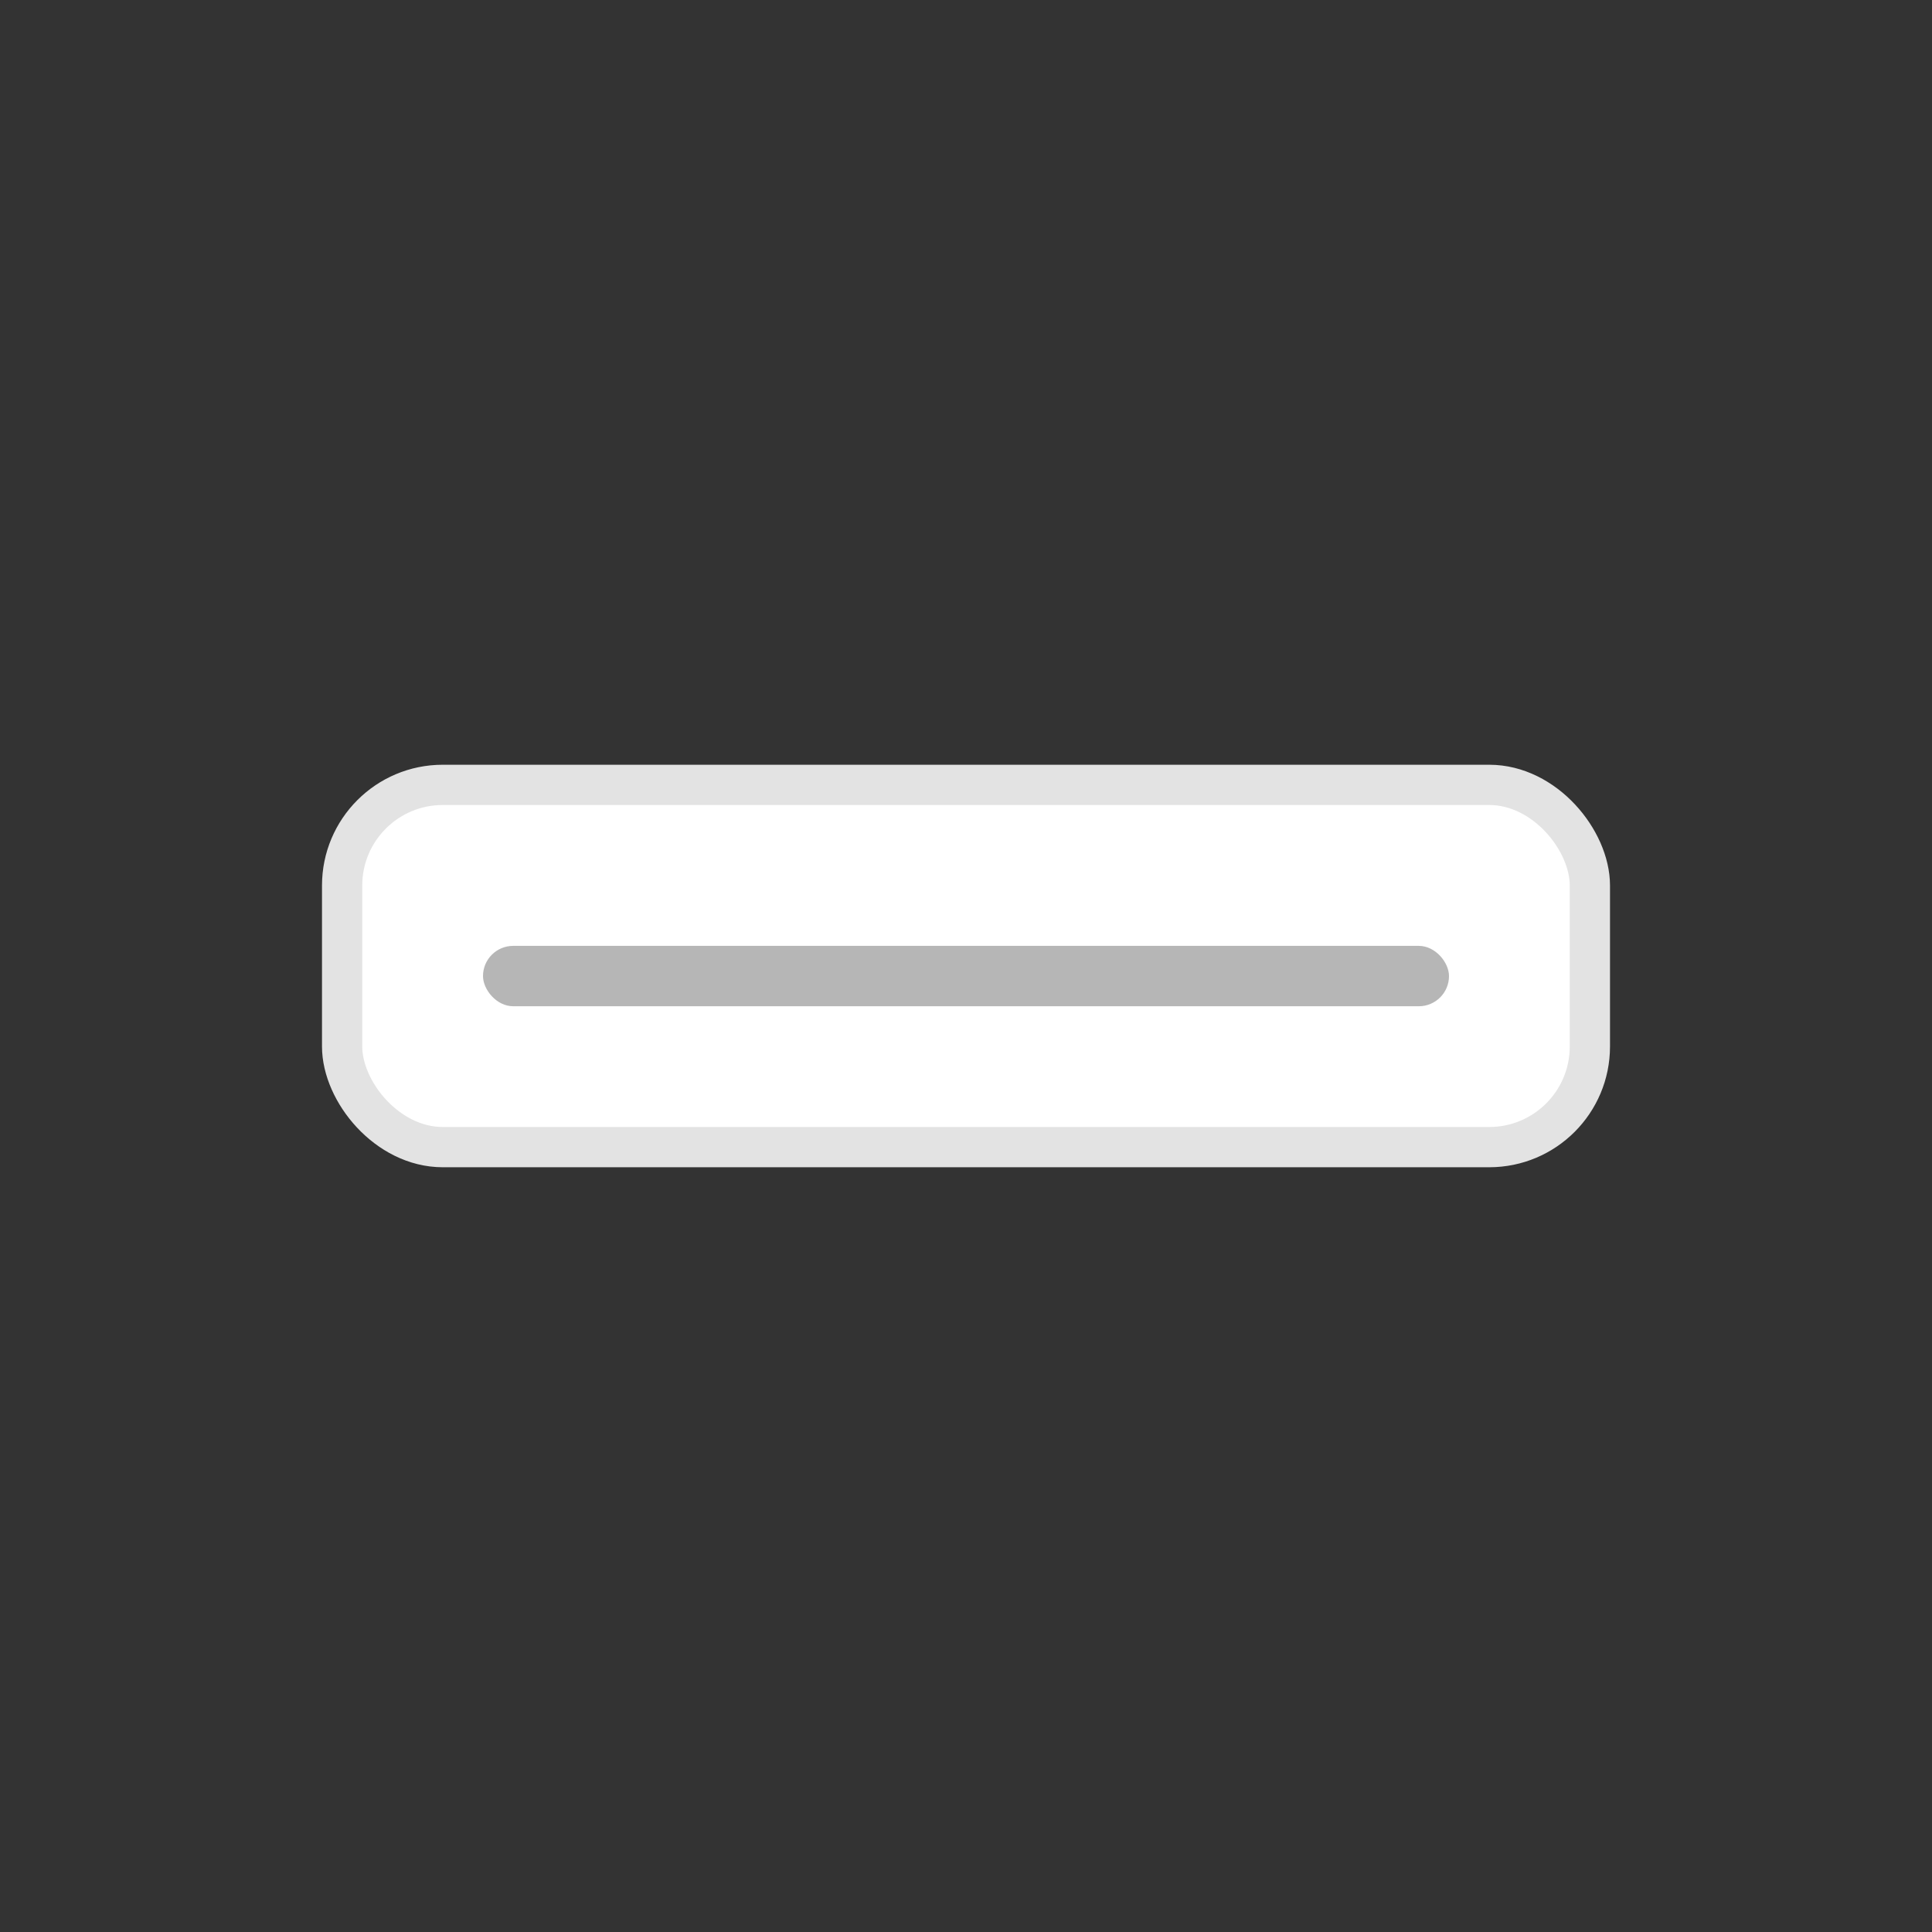<svg width="48" height="48" viewBox="0 0 48 48" fill="none" xmlns="http://www.w3.org/2000/svg">
<rect x="0" y="0" width="48" height="48" fill="#333333" stroke="none"/>
<rect x="8.5" y="19.5" width="31" height="9" rx="2.5" fill="white" stroke="#E3E3E3"/>
<rect x="12" y="23.5" width="24" height="1.5" rx="0.75" fill="#B6B6B6"/>
</svg>
